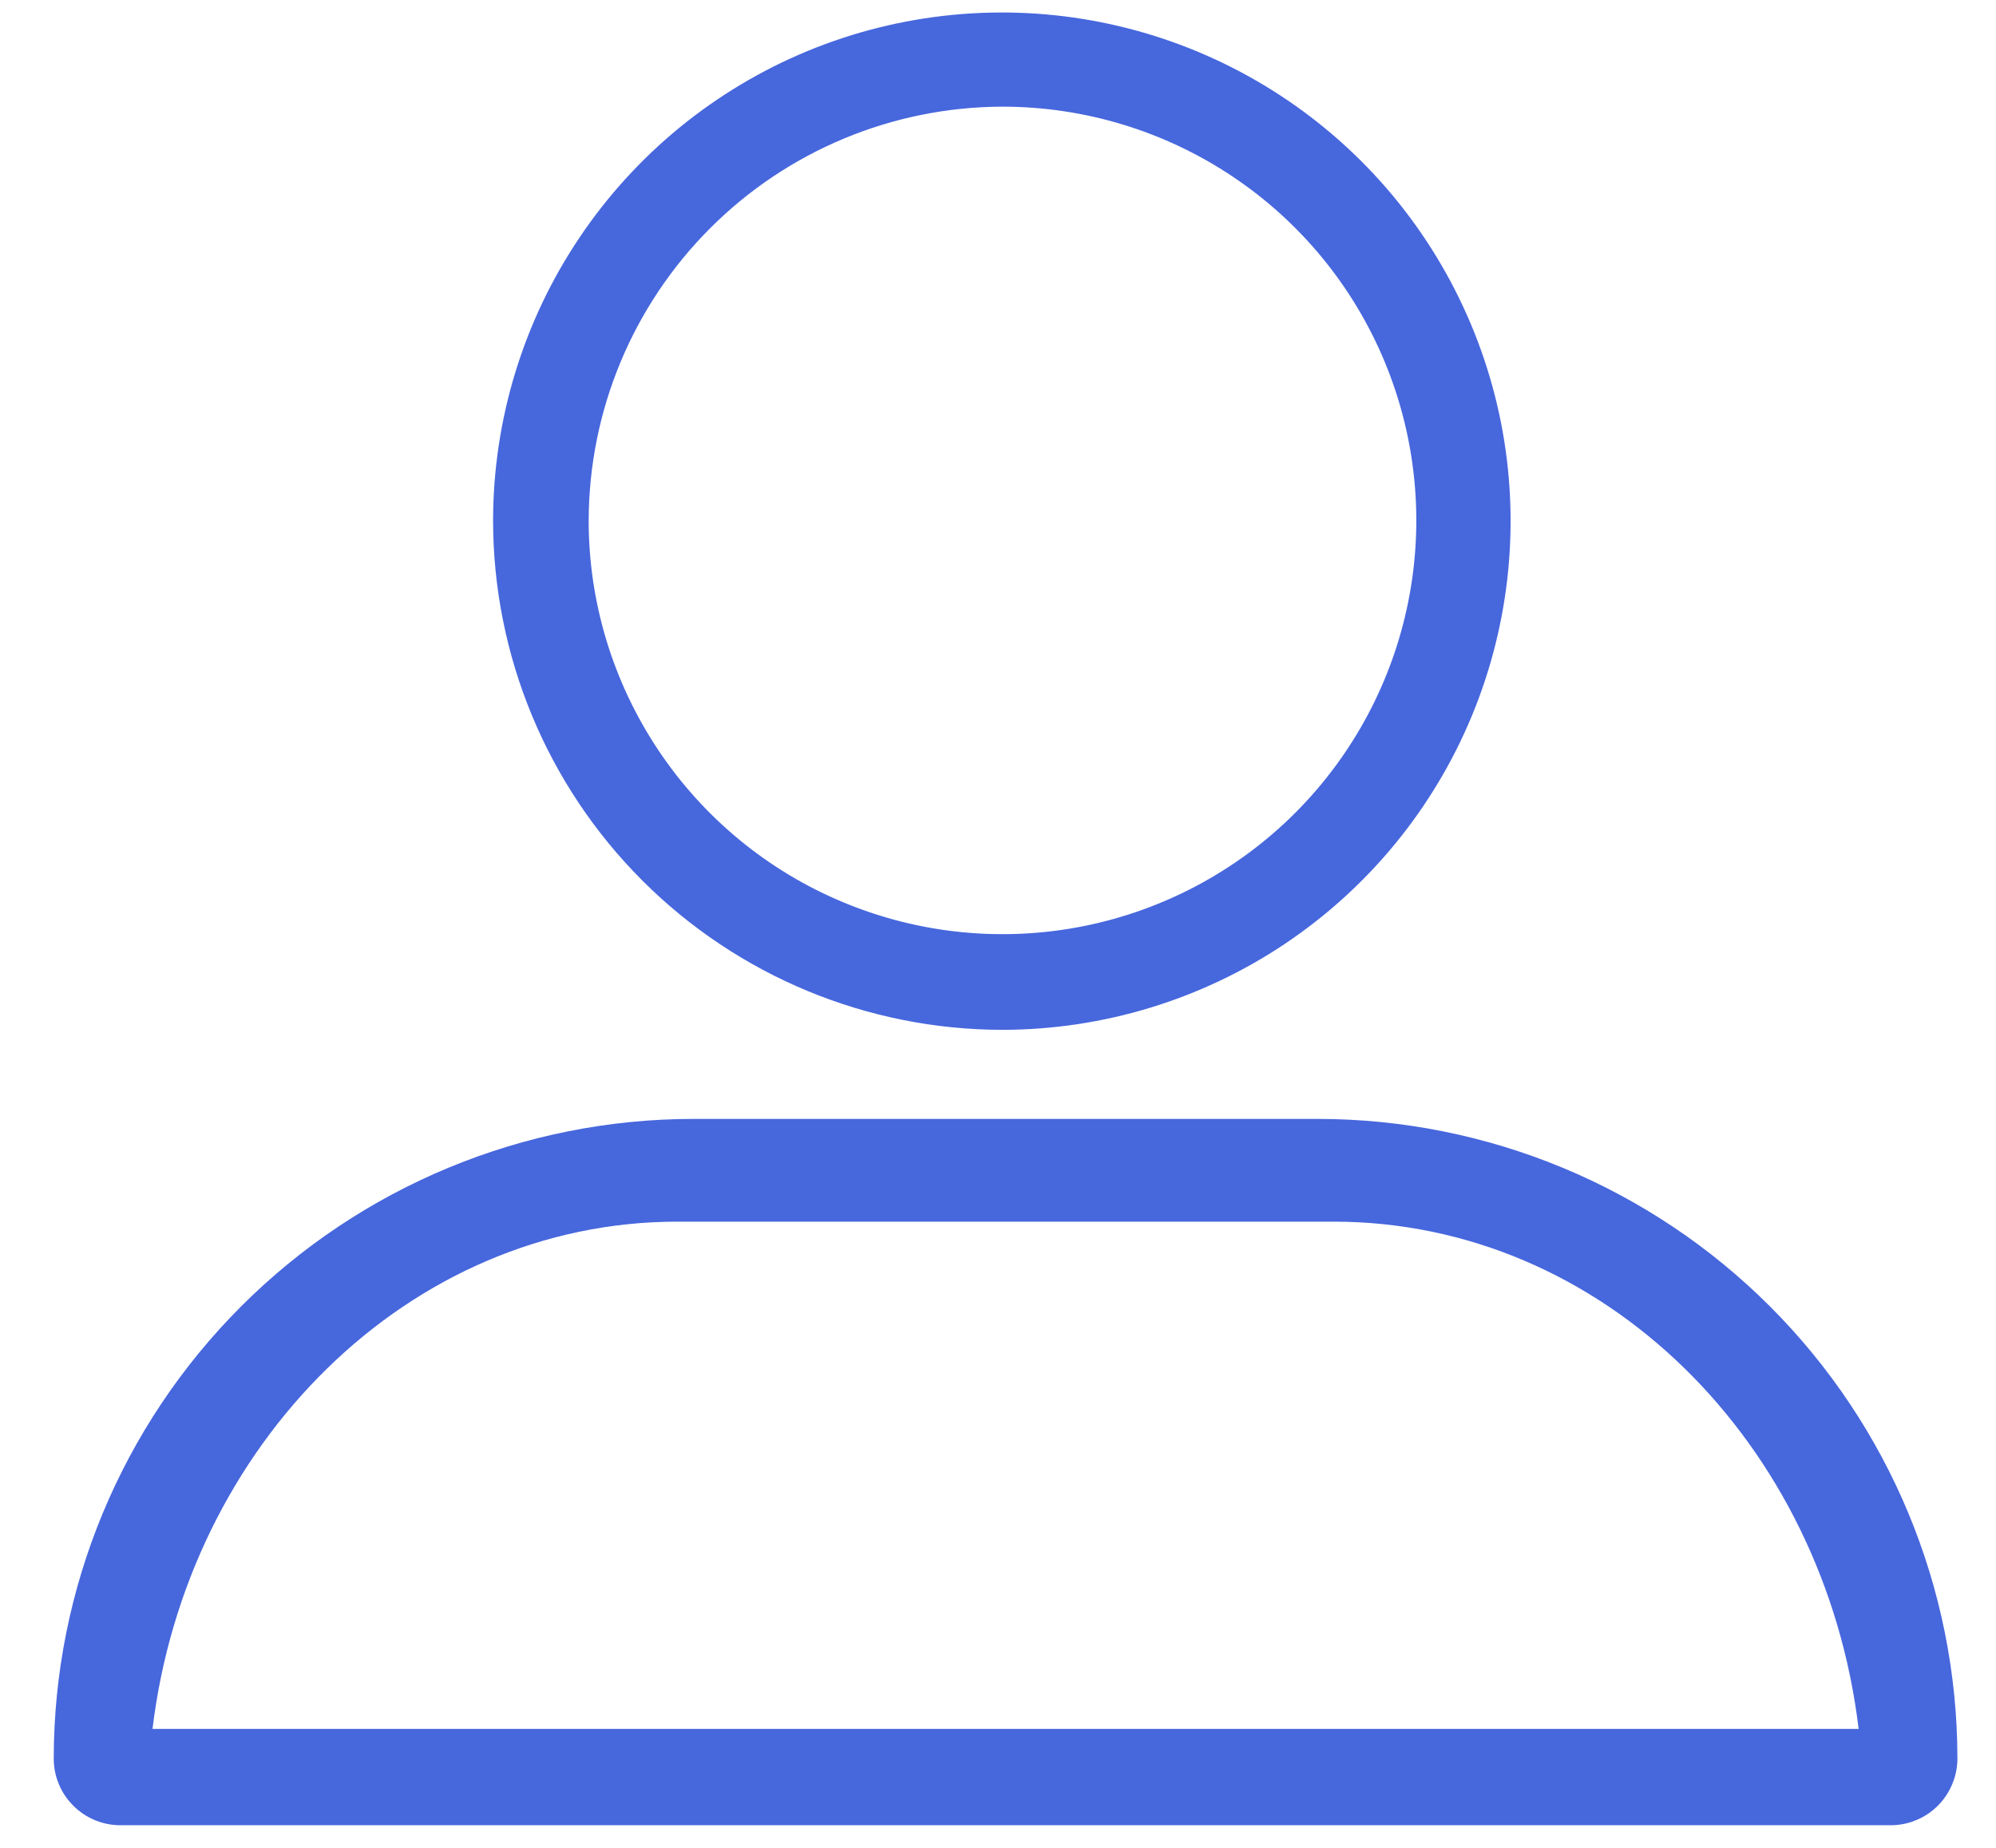 <?xml version="1.0" encoding="UTF-8" standalone="no"?><!-- Generator: Gravit.io --><svg xmlns="http://www.w3.org/2000/svg" xmlns:xlink="http://www.w3.org/1999/xlink" style="isolation:isolate" viewBox="0 0 27 25" width="27pt" height="25pt"><defs><clipPath id="_clipPath_4LcP2ubLpmDIxnFfA5M6Bqhsm0cUdSww"><rect width="27" height="25"/></clipPath></defs><g clip-path="url(#_clipPath_4LcP2ubLpmDIxnFfA5M6Bqhsm0cUdSww)"><path d=" M 13.559 13.933 C 14.92 13.931 16.249 13.527 17.38 12.77 C 18.51 12.013 19.391 10.939 19.911 9.682 C 20.431 8.425 20.567 7.042 20.302 5.708 C 20.036 4.374 19.381 3.148 18.42 2.186 C 17.458 1.224 16.233 0.568 14.899 0.302 C 13.565 0.036 12.182 0.171 10.924 0.69 C 9.667 1.21 8.592 2.09 7.835 3.22 C 7.077 4.35 6.672 5.679 6.67 7.04 C 6.67 8.867 7.396 10.62 8.688 11.912 C 9.98 13.205 11.732 13.931 13.559 13.933 Z  M 13.559 1.443 C 14.667 1.443 15.749 1.771 16.67 2.386 C 17.591 3.001 18.308 3.875 18.732 4.898 C 19.156 5.921 19.267 7.047 19.051 8.133 C 18.835 9.219 18.302 10.216 17.519 10.999 C 16.736 11.782 15.738 12.315 14.652 12.531 C 13.566 12.747 12.441 12.636 11.418 12.212 C 10.395 11.789 9.521 11.071 8.906 10.15 C 8.291 9.229 7.962 8.147 7.963 7.04 C 7.967 5.557 8.558 4.136 9.607 3.087 C 10.655 2.038 12.076 1.447 13.559 1.443 Z  M 1.635 24.694 L 25.569 24.694 C 25.688 24.695 25.807 24.672 25.918 24.626 C 26.029 24.581 26.129 24.514 26.214 24.429 C 26.298 24.344 26.365 24.244 26.41 24.133 C 26.456 24.022 26.479 23.904 26.478 23.784 C 26.475 21.491 25.563 19.294 23.941 17.673 C 22.32 16.052 20.122 15.14 17.83 15.138 L 9.374 15.138 C 7.082 15.14 4.884 16.052 3.263 17.673 C 1.642 19.294 0.73 21.491 0.727 23.784 C 0.726 23.904 0.748 24.022 0.794 24.133 C 0.839 24.244 0.906 24.344 0.991 24.429 C 1.075 24.514 1.176 24.581 1.286 24.626 C 1.397 24.672 1.516 24.695 1.635 24.694 Z  M 9.164 16.528 L 18.04 16.528 C 21.68 16.528 24.676 19.518 25.142 23.391 L 2.063 23.391 C 2.528 19.543 5.525 16.528 9.164 16.528 Z " fill="rgb(71,103,221)"/></g></svg>